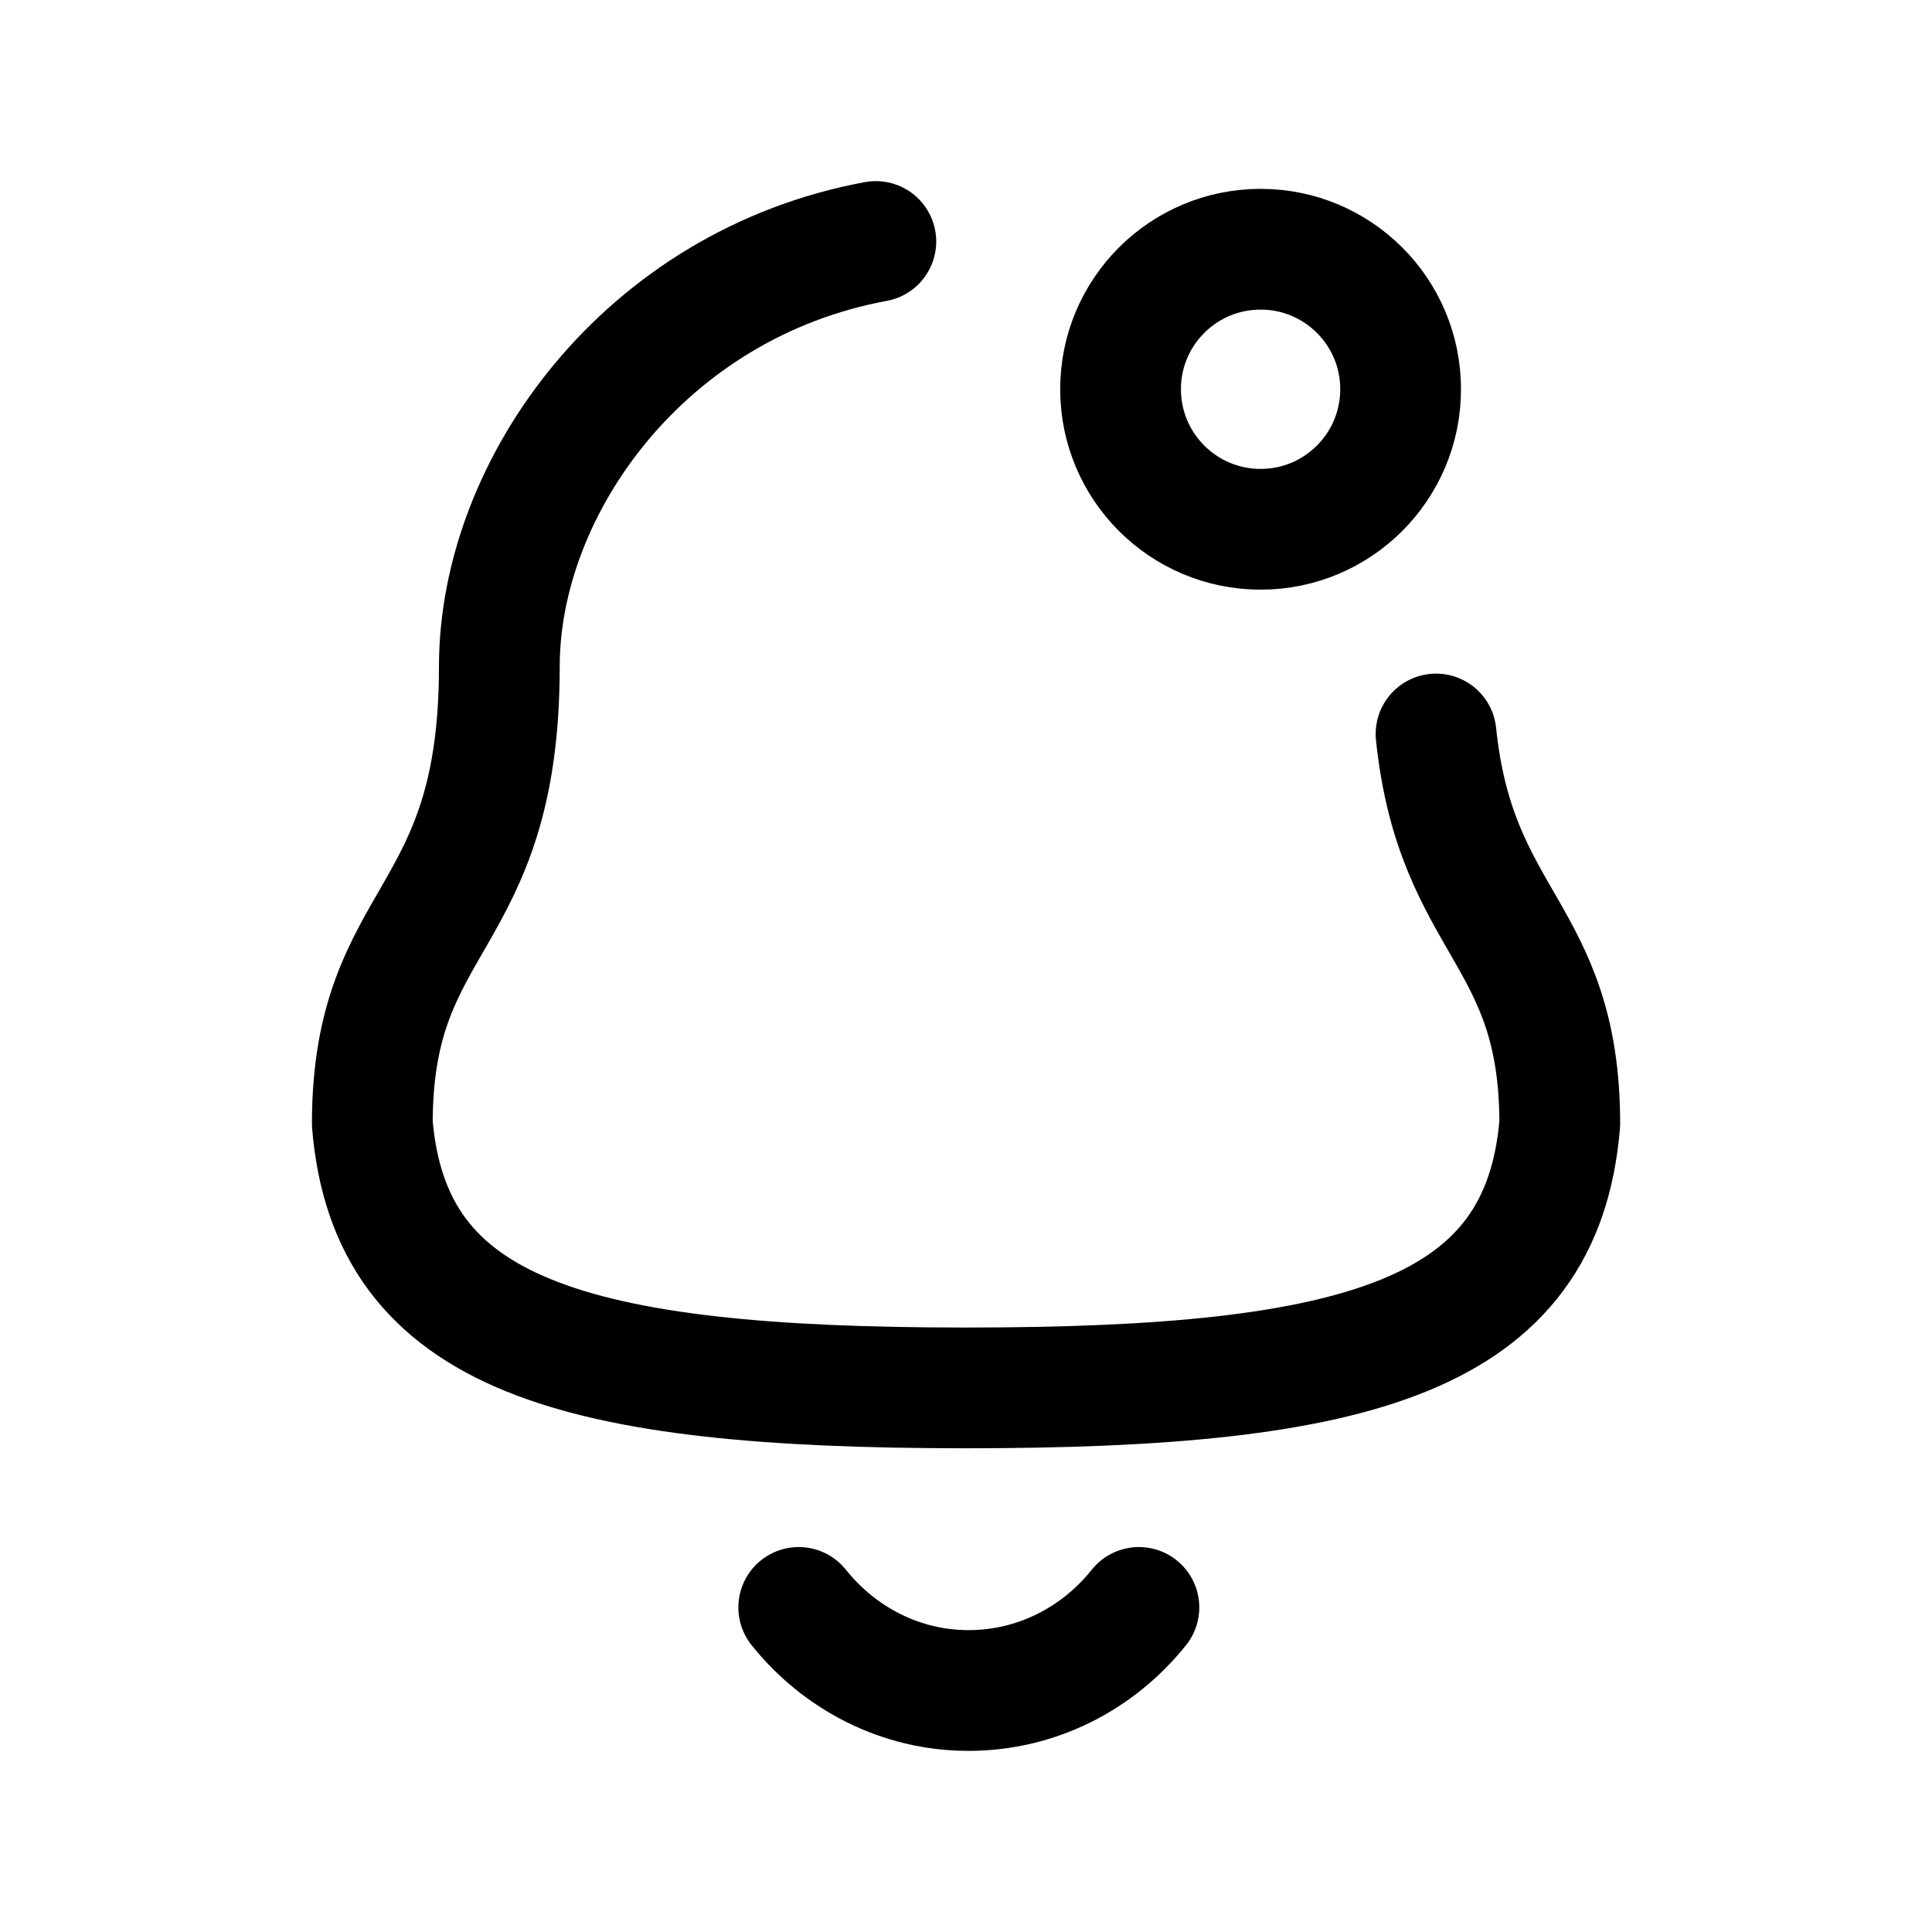 <svg width="24" height="24" viewBox="0 0 24 24" fill="none" xmlns="http://www.w3.org/2000/svg">
<path d="M17.839 9.118C18.086 11.494 19.376 11.584 19.376 13.958C19.157 16.596 16.893 17.241 12 17.241C7.107 17.241 4.843 16.586 4.625 13.958C4.625 11.334 6.203 11.502 6.203 8.28C6.203 6.041 8.012 3.529 10.88 3" stroke="black" stroke-width="1.5" stroke-linecap="round" stroke-linejoin="round"/>
<path d="M9.922 19.968C10.429 20.601 11.189 21 12.03 21C12.881 21 13.642 20.601 14.148 19.968" stroke="black" stroke-width="1.5" stroke-linecap="round" stroke-linejoin="round"/>
<path fill-rule="evenodd" clip-rule="evenodd" d="M15.66 3.096C16.62 3.096 17.399 3.874 17.399 4.835C17.399 5.796 16.62 6.575 15.66 6.575C14.699 6.575 13.92 5.796 13.92 4.835C13.92 3.874 14.699 3.096 15.66 3.096Z" stroke="black" stroke-width="1.5" stroke-linecap="round" stroke-linejoin="round"/>
</svg>